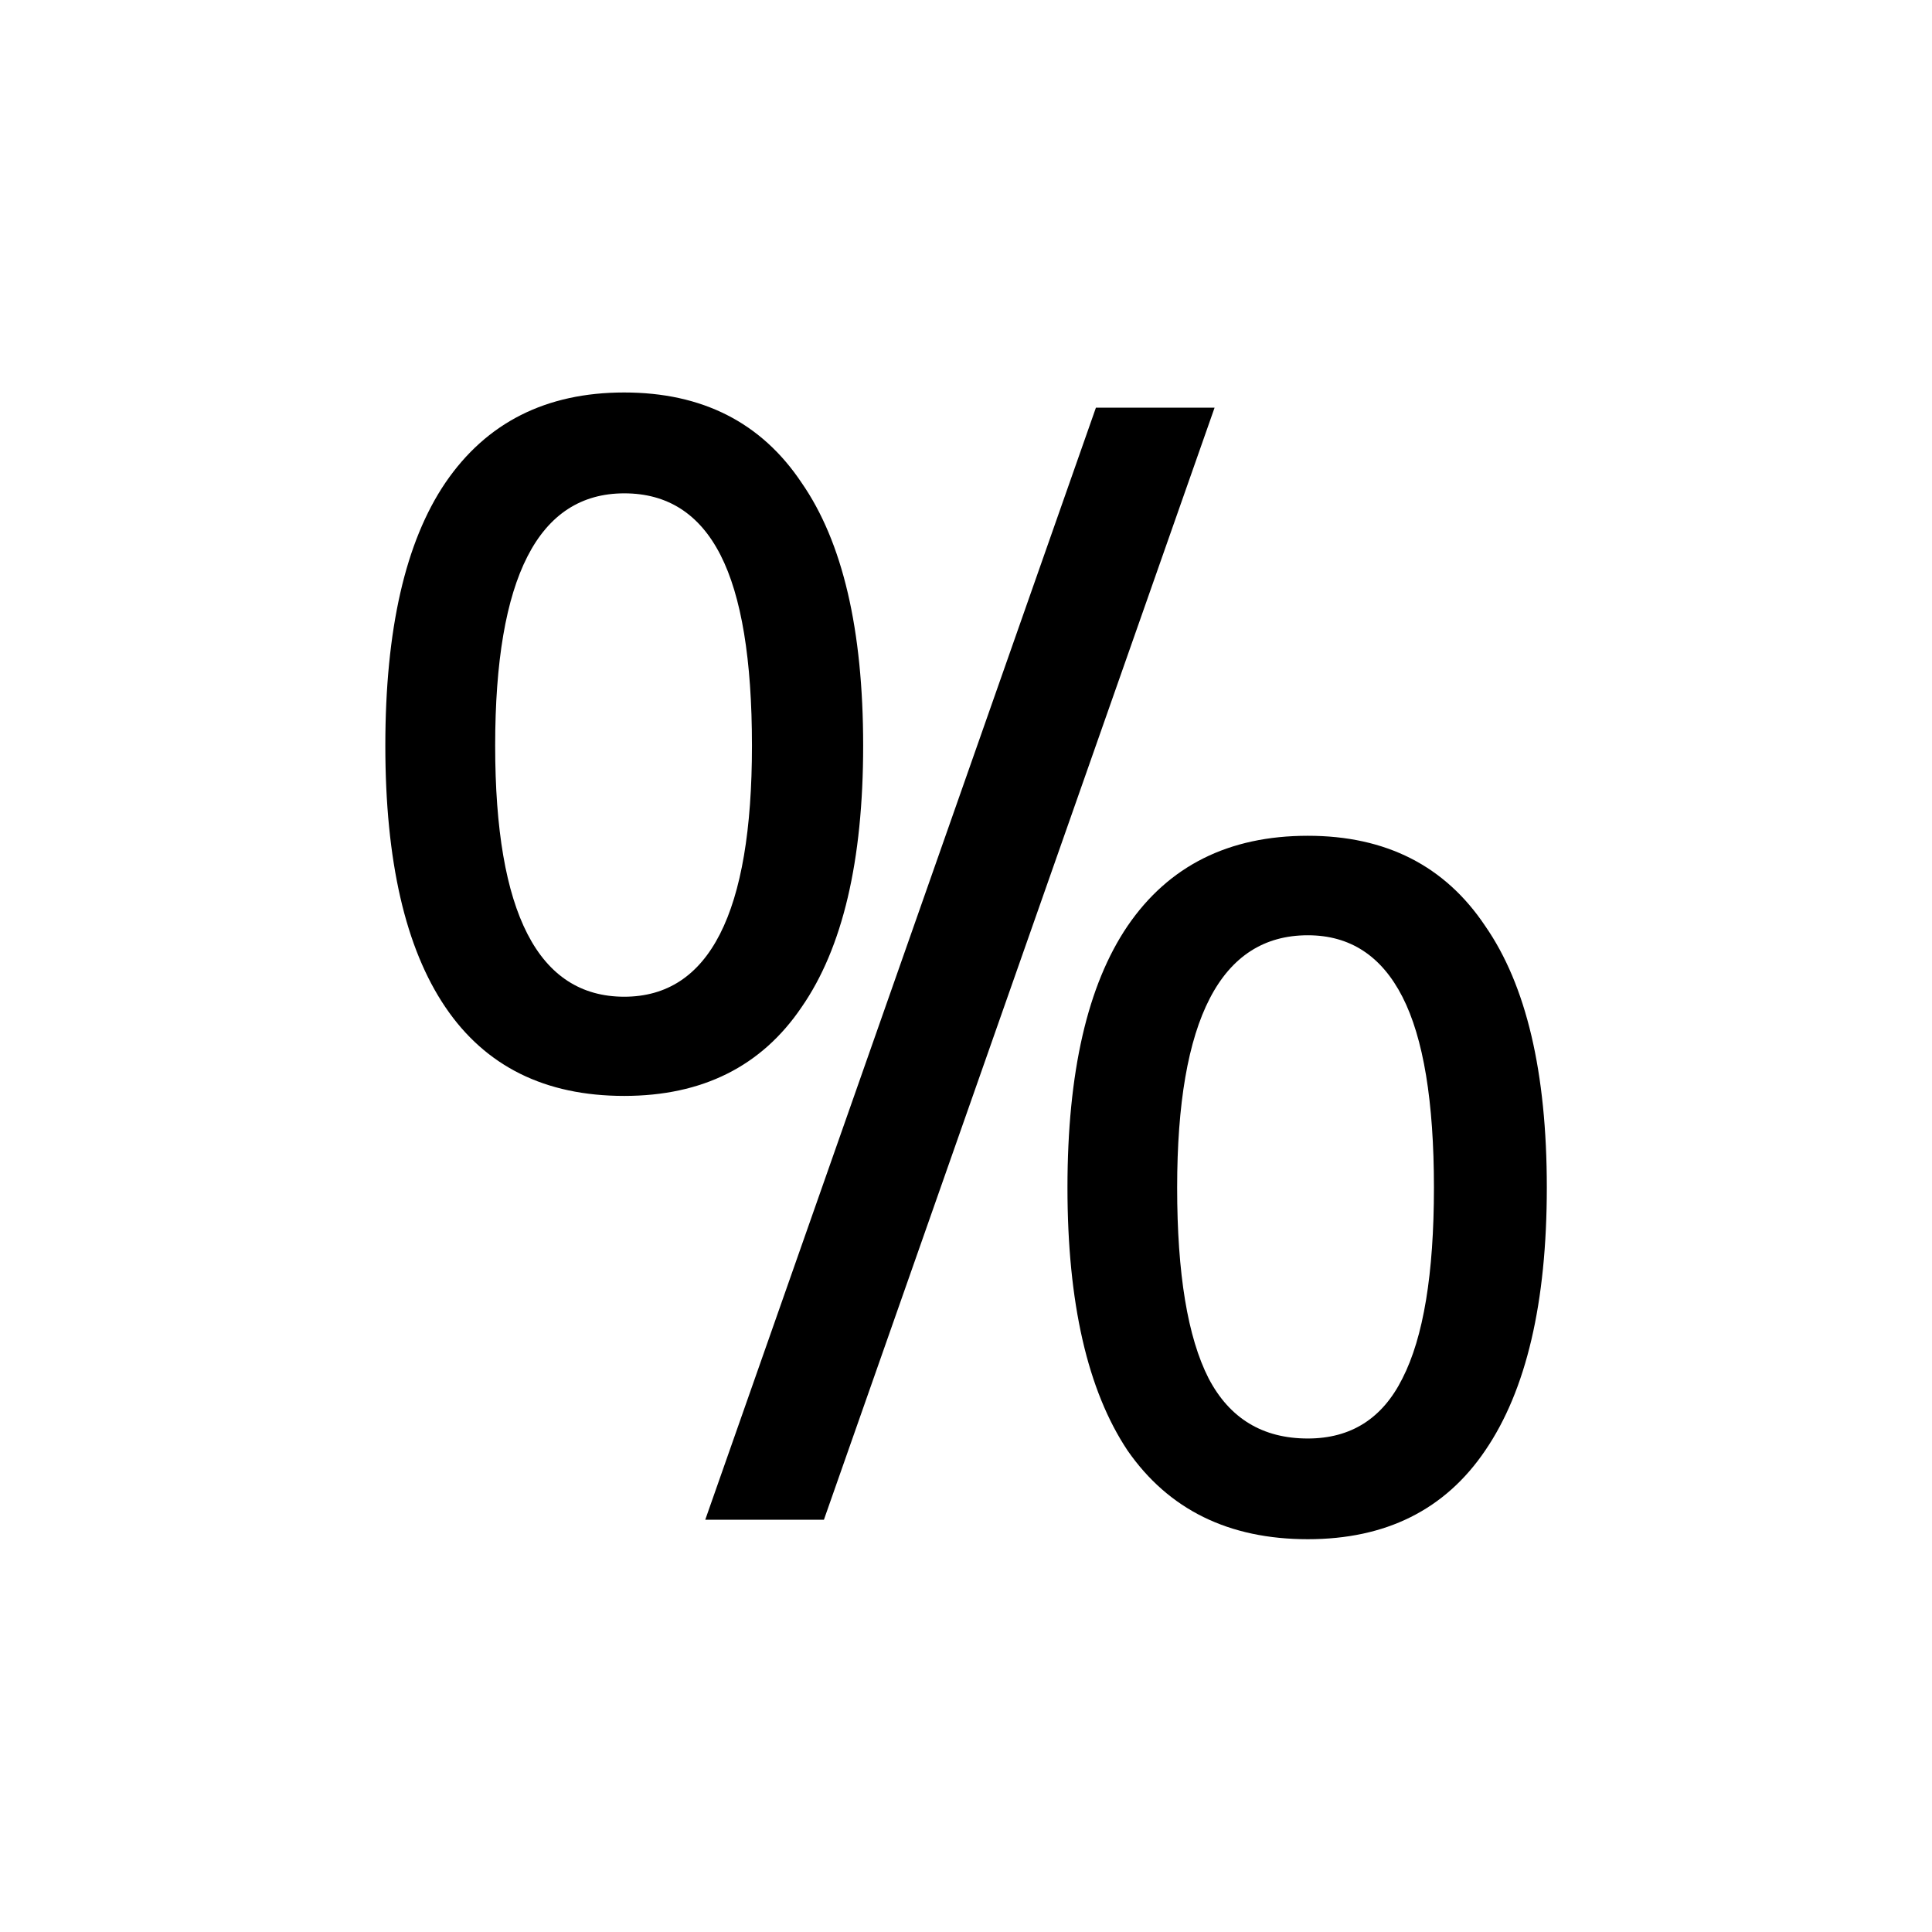 <?xml version="1.0" encoding="UTF-8" standalone="no"?>
<!-- Created with Inkscape (http://www.inkscape.org/) -->

<svg
   xmlns:dc="http://purl.org/dc/elements/1.1/"
   xmlns:cc="http://creativecommons.org/ns#"
   xmlns:rdf="http://www.w3.org/1999/02/22-rdf-syntax-ns#"
   xmlns:svg="http://www.w3.org/2000/svg"
   xmlns="http://www.w3.org/2000/svg"
   xmlns:sodipodi="http://sodipodi.sourceforge.net/DTD/sodipodi-0.dtd"
   xmlns:inkscape="http://www.inkscape.org/namespaces/inkscape"
   width="48"
   height="48"
   viewBox="0 0 12.7 12.7"
   version="1.1"
   id="svg8"
   inkscape:version="0.92.0 r"
   sodipodi:docname="units-%.svg">
  <defs
     id="defs2" />
  <sodipodi:namedview
     id="base"
     pagecolor="#ffffff"
     bordercolor="#666666"
     borderopacity="1.0"
     inkscape:pageopacity="0.0"
     inkscape:pageshadow="2"
     inkscape:zoom="11.4375"
     inkscape:cx="7.2131148"
     inkscape:cy="24"
     inkscape:document-units="mm"
     inkscape:current-layer="layer1"
     showgrid="false"
     units="px"
     inkscape:window-width="1920"
     inkscape:window-height="1016"
     inkscape:window-x="0"
     inkscape:window-y="27"
     inkscape:window-maximized="1" />
  <g
     inkscape:label="Layer 1"
     inkscape:groupmode="layer"
     id="layer1"
     transform="translate(0,-284.3)">
    <g
       aria-label="%"
       style="font-style:normal;font-variant:normal;font-weight:500;font-stretch:normal;font-size:9.878px;line-height:1.25;font-family:'Encode Sans Compressed';-inkscape-font-specification:'Encode Sans Compressed, Medium';font-variant-ligatures:normal;font-variant-caps:normal;font-variant-numeric:normal;font-feature-settings:normal;text-align:start;letter-spacing:0px;word-spacing:0px;writing-mode:lr-tb;text-anchor:start;fill:#000000;fill-opacity:1;stroke:none;stroke-width:0.265"
       id="text5038">
      <path
         d="m 4.103,291.504 q -0.78,0 -1.175,-0.583 -0.395,-0.583 -0.395,-1.719 0,-1.146 0.395,-1.729 0.405,-0.593 1.175,-0.593 0.77,0 1.166,0.593 0.405,0.583 0.405,1.729 0,1.136 -0.405,1.719 -0.395,0.583 -1.166,0.583 z m 0,-0.652 q 0.84,0 0.84,-1.65 0,-0.849 -0.207,-1.254 -0.207,-0.405 -0.632,-0.405 -0.849,0 -0.849,1.659 0,1.65 0.849,1.65 z m 4.494,3.566 q -0.78,0 -1.185,-0.583 -0.395,-0.593 -0.395,-1.729 0,-1.136 0.395,-1.719 0.405,-0.593 1.185,-0.593 0.77,0 1.166,0.593 0.405,0.583 0.405,1.719 0,1.136 -0.405,1.729 -0.395,0.583 -1.166,0.583 z m 0,-0.662 q 0.425,0 0.622,-0.395 0.207,-0.405 0.207,-1.254 0,-0.849 -0.207,-1.254 -0.207,-0.405 -0.622,-0.405 -0.859,0 -0.859,1.659 0,0.849 0.207,1.254 0.207,0.395 0.652,0.395 z m -1.393,-6.776 h 0.78 l -2.568,7.31 H 4.636 Z"
         style="font-style:normal;font-variant:normal;font-weight:500;font-stretch:normal;font-size:9.878px;font-family:'Encode Sans Compressed';-inkscape-font-specification:'Encode Sans Compressed, Medium';font-variant-ligatures:normal;font-variant-caps:normal;font-variant-numeric:normal;font-feature-settings:normal;text-align:start;writing-mode:lr-tb;text-anchor:start;stroke-width:0.265"
         id="path8419" />
    </g>
  </g>
</svg>

